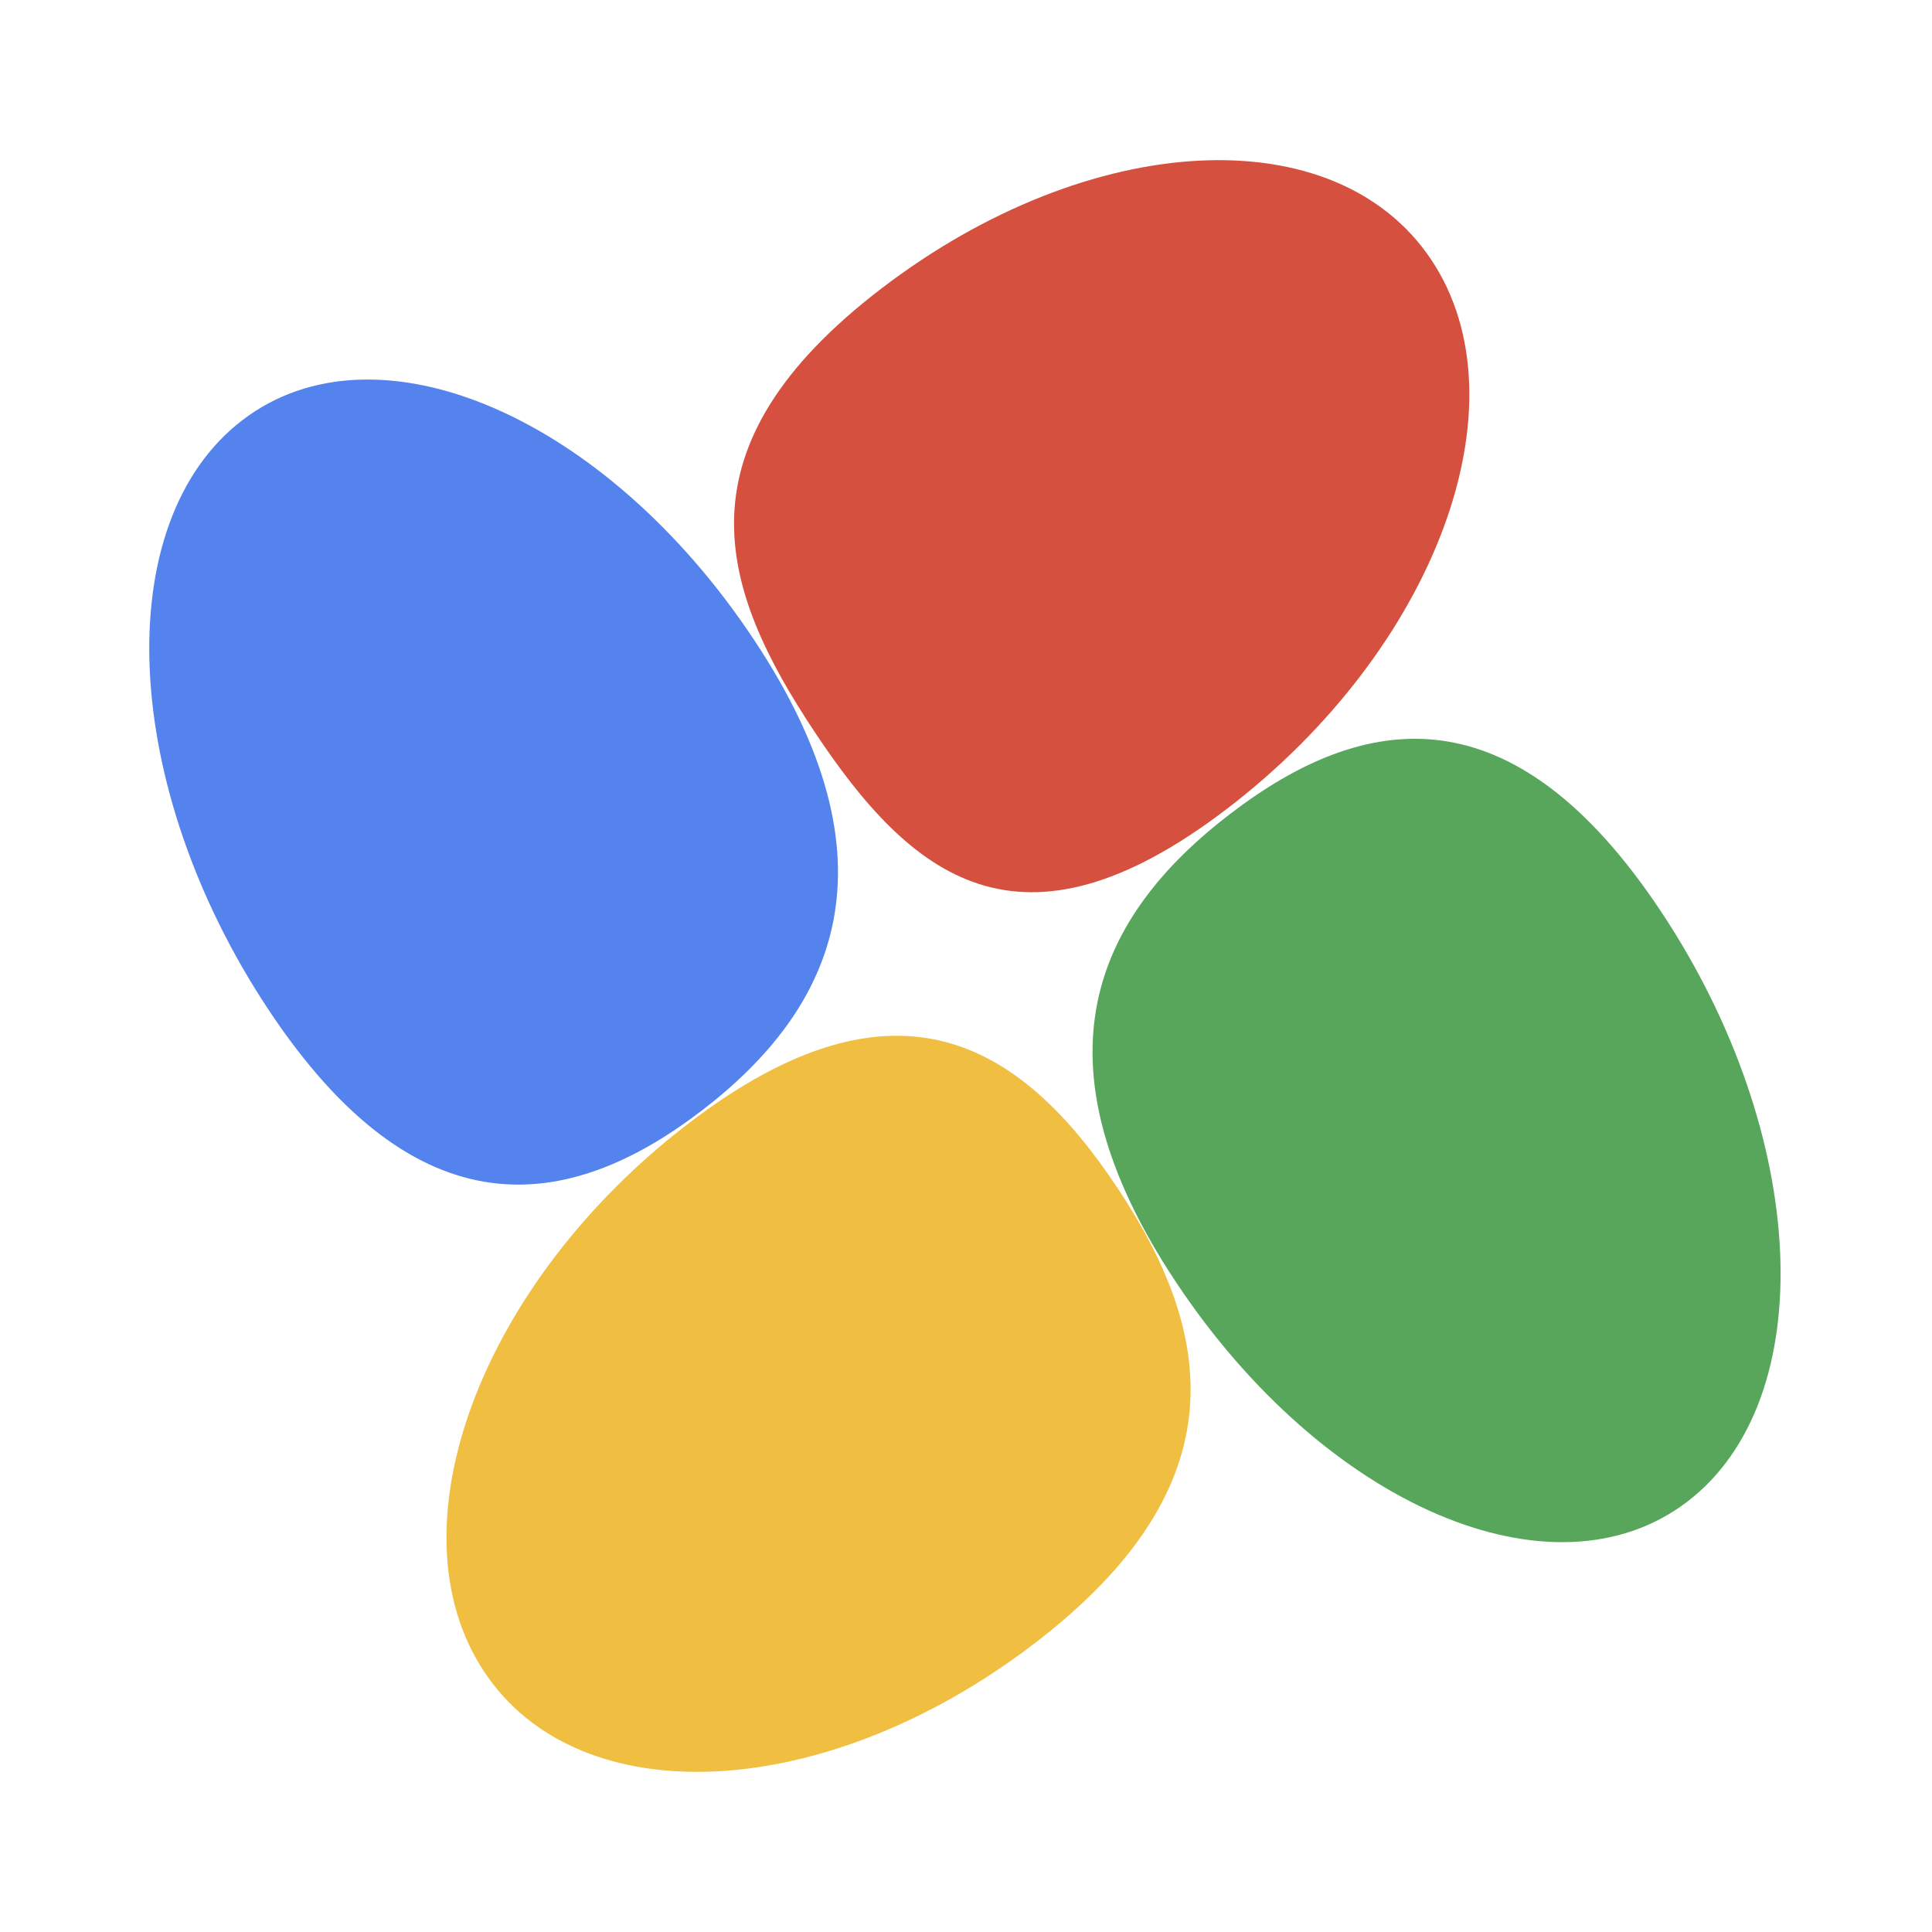 <svg width="292" height="292" viewBox="0 0 292 292" fill="none" xmlns="http://www.w3.org/2000/svg">
<path d="M113.918 96.632C136.354 130.409 126.239 152.425 105.999 167.899C85.76 183.374 63.062 186.448 40.625 152.671C18.189 118.893 16.407 78.967 36.646 63.492C56.885 48.017 91.481 62.854 113.918 96.632Z" fill="#5483ED"/>
<path d="M168.879 179.521C183.303 201.235 187.796 224.342 156.313 248.414C124.83 272.486 87.616 274.397 73.192 252.683C58.768 230.969 72.598 193.853 104.081 169.781C135.564 145.709 154.455 157.807 168.879 179.521Z" fill="#F0BF42"/>
<path d="M216.36 39.317C230.784 61.031 216.955 98.147 185.472 122.219C153.989 146.291 137.54 132.325 123.116 110.611C108.693 88.897 101.756 67.658 133.239 43.586C164.722 19.514 201.937 17.603 216.36 39.317Z" fill="#D6503F"/>
<path d="M177.758 193.812C155.321 160.034 165.727 138.456 185.966 122.981C206.205 107.506 228.613 103.995 251.05 137.773C273.487 171.55 275.268 211.477 255.029 226.951C234.79 242.426 200.194 227.589 177.758 193.812Z" fill="#57A65B"/>
</svg>

